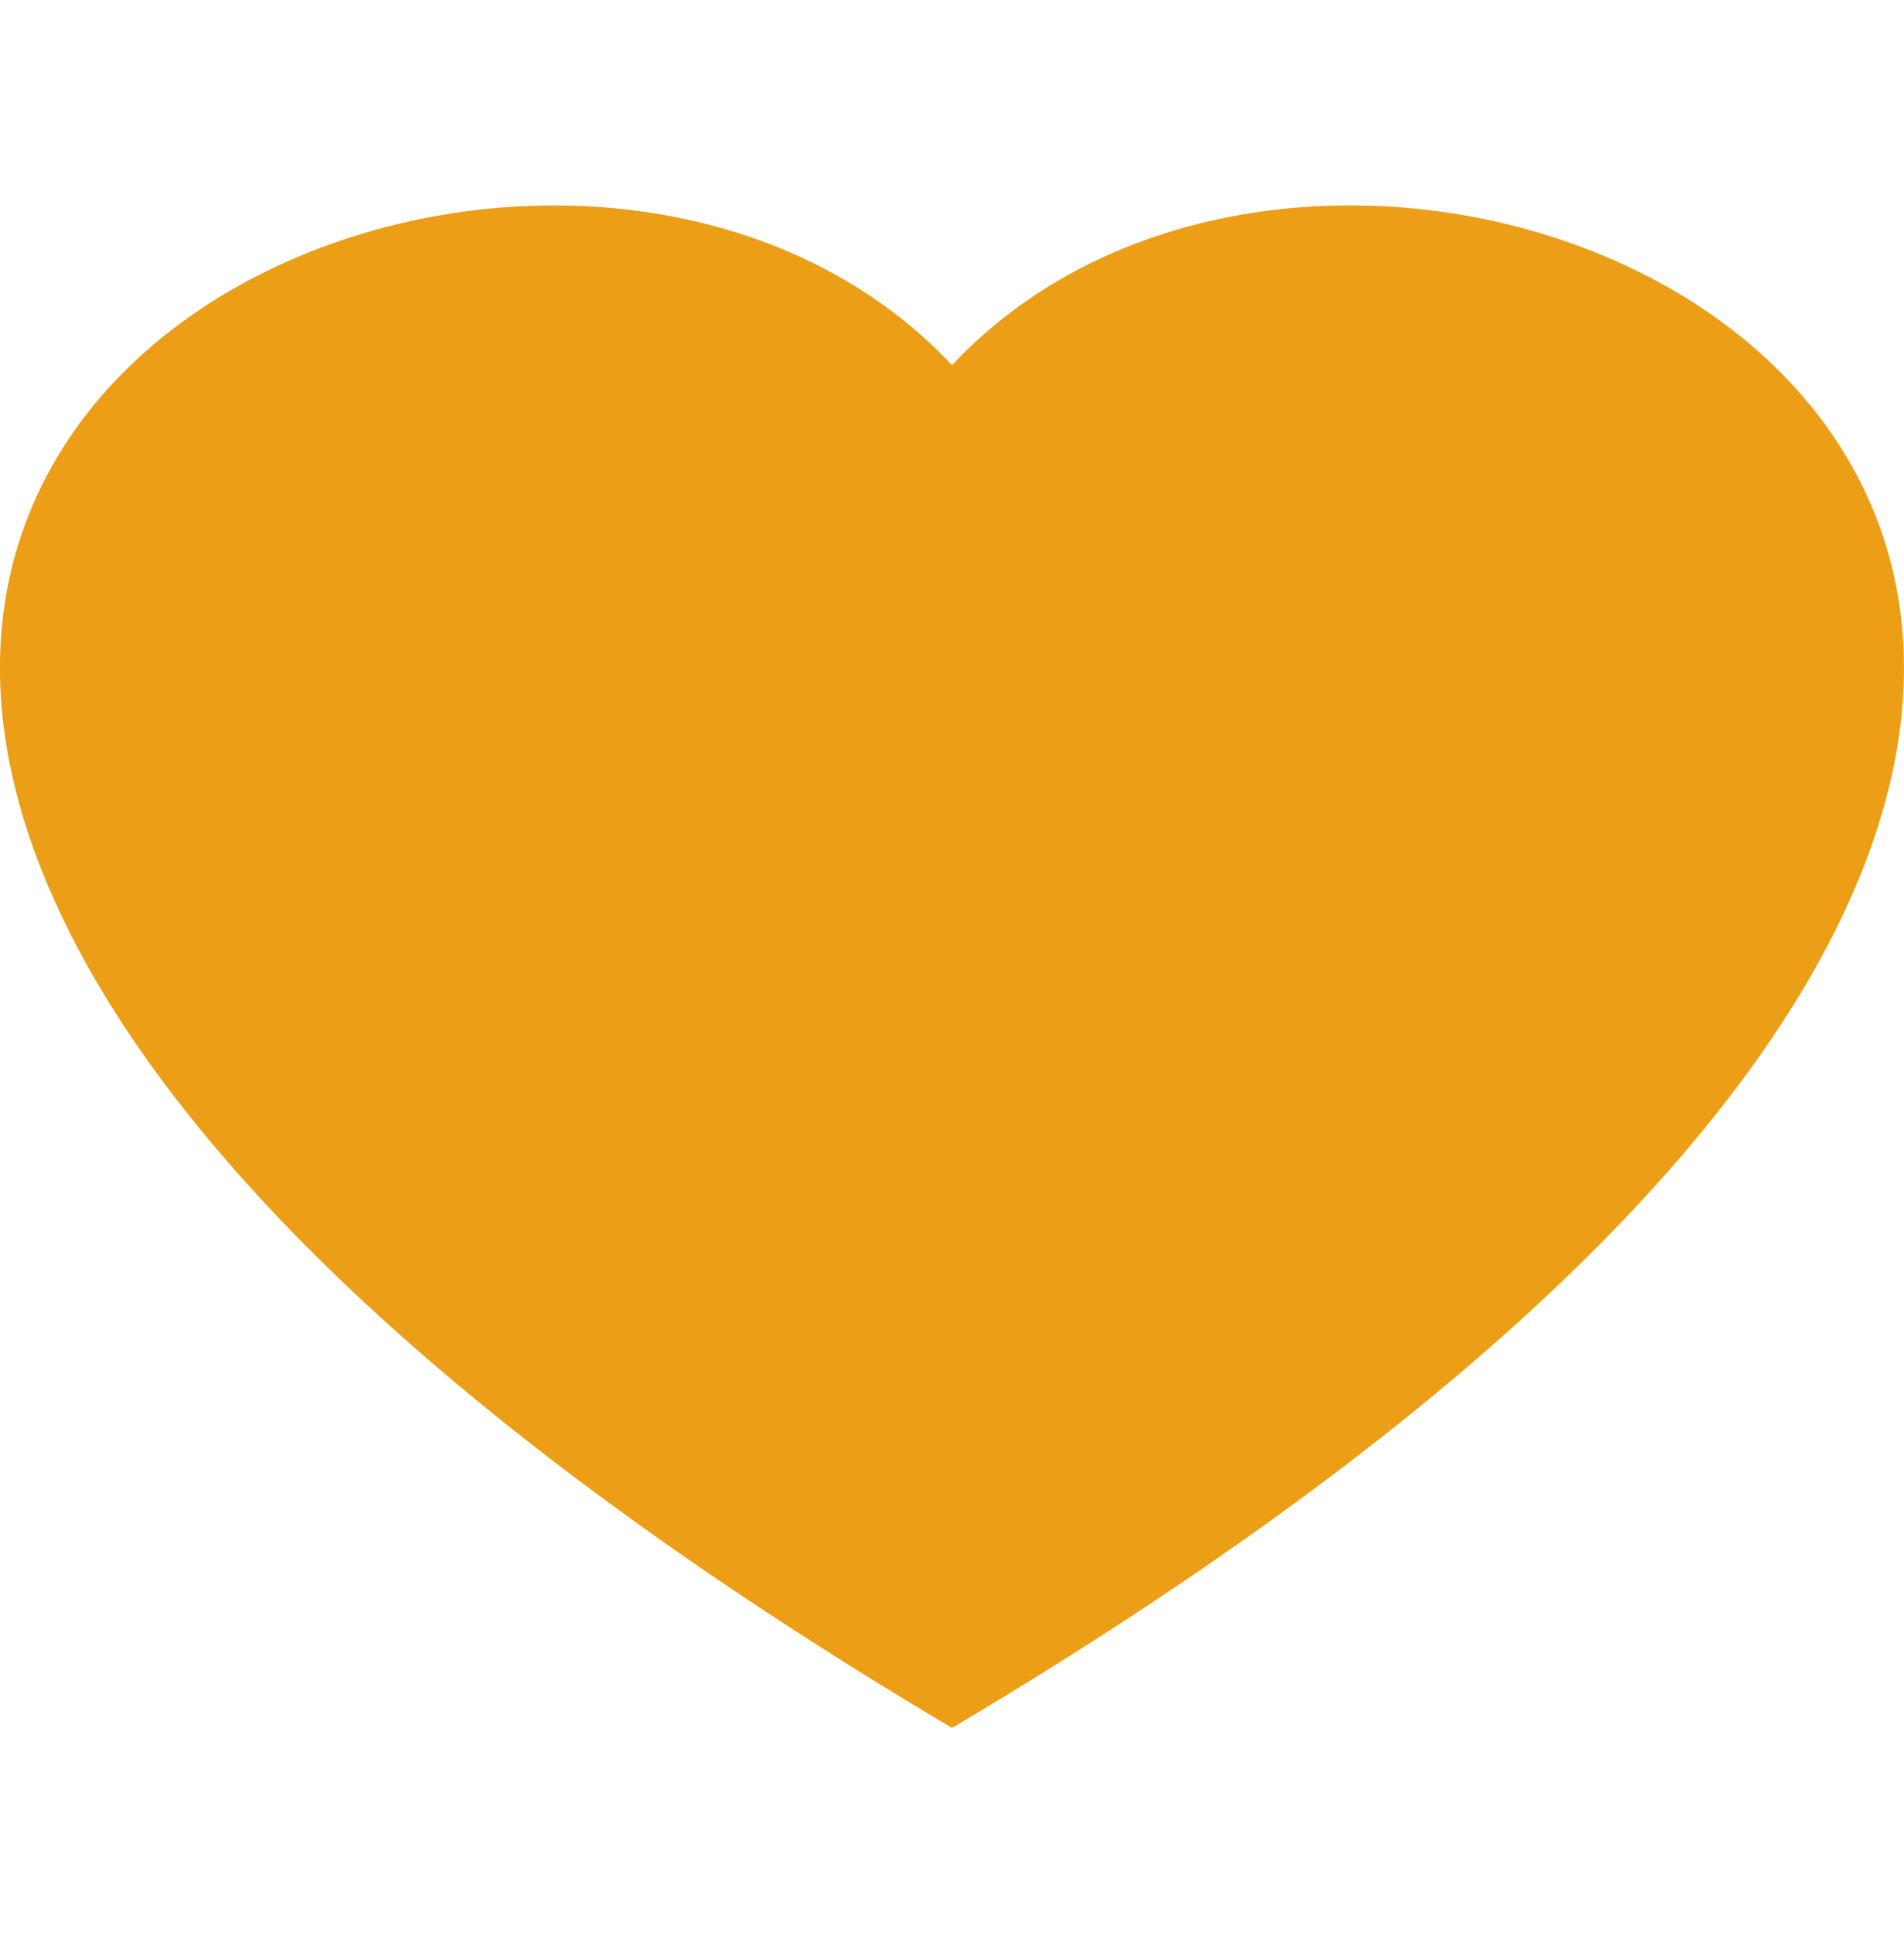 <svg id="Komponente_4_13" data-name="Komponente 4 – 13" xmlns="http://www.w3.org/2000/svg" width="35.25" height="35.778" viewBox="0 0 32.25 25.778">
  <path d="M16.125,25.778C7.455,20.631,2.907,15.949,1.043,12.03c-5-10.5,9.274-15.524,15.082-9.325,5.808-6.2,20.078-1.177,15.082,9.325C29.343,15.949,24.8,20.631,16.125,25.778Z" fill="#ec9e17"/>
</svg>
